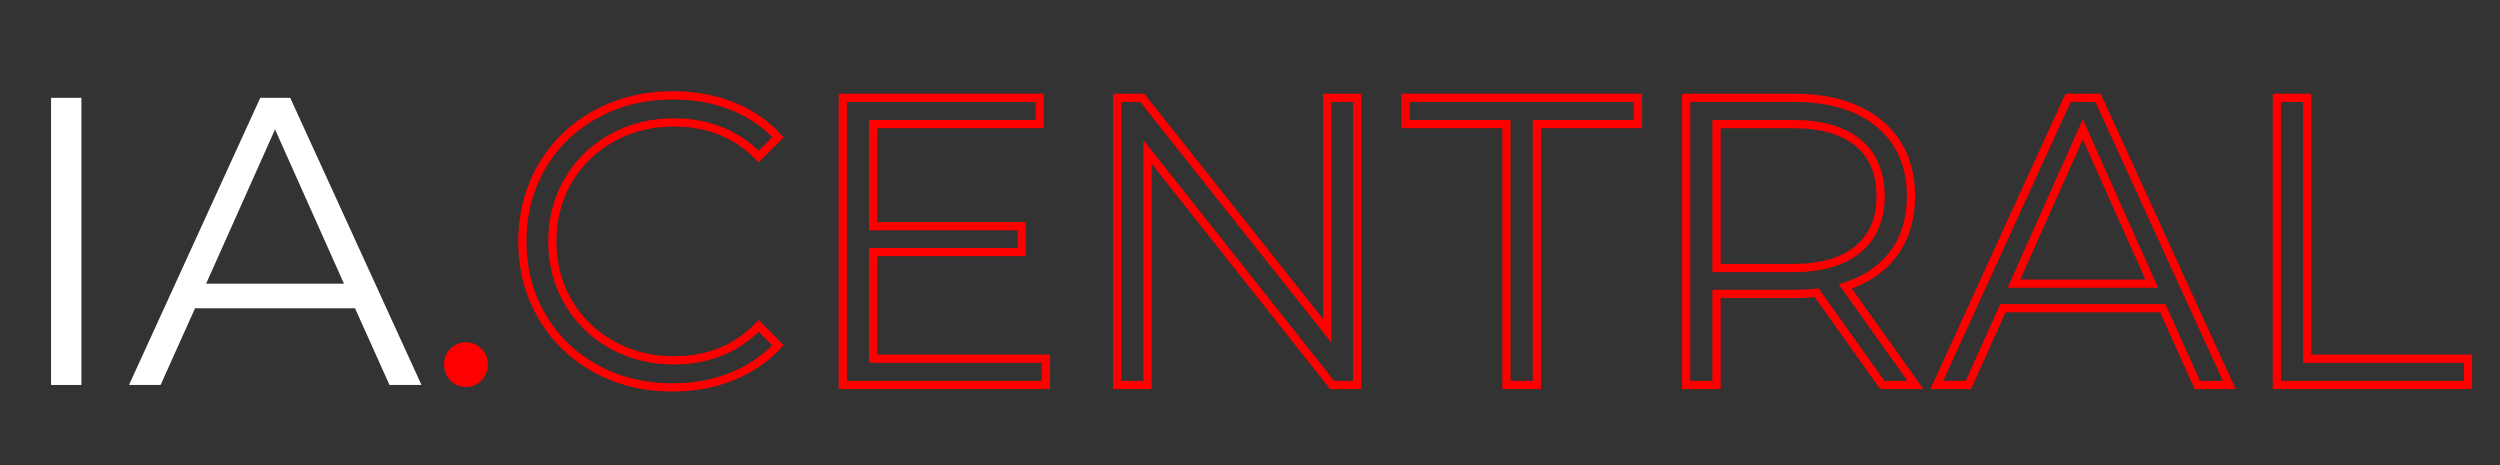 <?xml version="1.0" encoding="UTF-8"?>
<!DOCTYPE svg PUBLIC "-//W3C//DTD SVG 1.1//EN" "http://www.w3.org/Graphics/SVG/1.1/DTD/svg11.dtd">
<!-- Creator: CorelDRAW 2020 (64 Bit) -->
<svg xmlns="http://www.w3.org/2000/svg" xml:space="preserve" width="430mm" height="80mm" version="1.1" style="shape-rendering:geometricPrecision; text-rendering:geometricPrecision; image-rendering:optimizeQuality; fill-rule:evenodd; clip-rule:evenodd"
viewBox="0 0 43000 8000"
 xmlns:xlink="http://www.w3.org/1999/xlink"
 xmlns:xodm="http://www.corel.com/coreldraw/odm/2003">
 <rect x="0" y="0" width="43000" height="8000" fill="#333333" stroke="none"/>
 <defs>
  <style type="text/css">
   <![CDATA[
    .str0 {stroke:red;stroke-width:141.11;stroke-miterlimit:22.926}
    .fil2 {fill:none;fill-rule:nonzero}
    .fil1 {fill:red;fill-rule:nonzero}
    .fil0 {fill:white;fill-rule:nonzero}
   ]]>
  </style>
 </defs>
 <g id="Camada_x0020_1">
  <polygon class="fil0" points="878.32,1682.52 1400.44,1682.52 1400.44,6621.41 878.32,6621.41 "/>
  <path id="1" class="fil0" d="M6106.49 5302.02l-2751.66 0 -592.67 1319.39 -543.28 0 2257.78 -4938.89 515.06 0 2257.78 4938.89 -550.34 0 -592.67 -1319.39zm-190.5 -423.33l-1185.33 -2652.89 -1185.33 2652.89 2370.66 0z"/>
  <path id="2" class="fil1" d="M8011.5 6656.69c-103.48,0 -191.68,-37.63 -264.58,-112.89 -72.91,-75.26 -109.37,-166.98 -109.37,-275.17 0,-108.18 36.46,-198.73 109.37,-271.64 72.9,-72.9 161.1,-109.36 264.58,-109.36 103.48,0 192.85,36.46 268.11,109.36 75.26,72.91 112.89,163.46 112.89,271.64 0,108.19 -37.63,199.91 -112.89,275.17 -75.26,75.26 -164.63,112.89 -268.11,112.89z"/>
  <path id="3" class="fil2" d="M11567.5 6663.74c-489.18,0 -930.15,-108.18 -1322.91,-324.55 -392.76,-216.37 -700.86,-516.23 -924.28,-899.59 -223.43,-383.35 -335.14,-812.56 -335.14,-1287.64 0,-475.07 111.71,-904.28 335.14,-1287.64 223.42,-383.35 532.69,-683.21 927.8,-899.58 395.12,-216.37 837.26,-324.56 1326.45,-324.56 366.89,0 705.56,61.15 1016,183.45 310.44,122.3 573.85,301.04 790.22,536.22l-331.61 331.61c-385.7,-390.4 -872.54,-585.61 -1460.5,-585.61 -390.41,0 -745.54,89.37 -1065.39,268.11 -319.85,178.74 -570.32,423.34 -751.42,733.78 -181.09,310.45 -271.63,658.52 -271.63,1044.22 0,385.71 90.54,733.78 271.63,1044.23 181.1,310.44 431.57,555.03 751.42,733.78 319.85,178.74 674.98,268.11 1065.39,268.11 592.67,0 1079.5,-197.56 1460.5,-592.67l331.61 331.61c-216.37,235.19 -480.95,415.1 -793.75,539.75 -312.79,124.65 -652.64,186.97 -1019.53,186.97z"/>
  <polygon id="4" class="fil2" points="17988.07,6169.85 17988.07,6621.41 14495.56,6621.41 14495.56,1682.52 17882.23,1682.52 17882.23,2134.07 15017.68,2134.07 15017.68,3890.91 17571.79,3890.91 17571.79,4335.41 15017.68,4335.41 15017.68,6169.85 "/>
  <polygon id="5" class="fil2" points="23343.24,1682.52 23343.24,6621.41 22912.85,6621.41 19737.85,2613.85 19737.85,6621.41 19215.73,6621.41 19215.73,1682.52 19646.12,1682.52 22828.18,5690.08 22828.18,1682.52 "/>
  <polygon id="6" class="fil2" points="25911.46,2134.07 24175.79,2134.07 24175.79,1682.52 28169.24,1682.52 28169.24,2134.07 26433.57,2134.07 26433.57,6621.41 25911.46,6621.41 "/>
  <path id="7" class="fil2" d="M32374.35 6621.41l-1128.89 -1587.5c-127,14.11 -258.7,21.17 -395.11,21.17l-1326.44 0 0 1566.33 -522.12 0 0 -4938.89 1848.56 0c630.3,0 1124.19,150.52 1481.67,451.55 357.48,301.04 536.22,714.97 536.22,1241.78 0,385.71 -97.6,711.44 -292.8,977.2 -195.21,265.76 -473.9,457.43 -836.09,575.03l1206.5 1693.33 -571.5 0zm-1538.11 -2010.83c489.18,0 863.13,-108.19 1121.83,-324.56 258.71,-216.37 388.06,-519.76 388.06,-910.17 0,-399.81 -129.35,-706.73 -388.06,-920.75 -258.7,-214.02 -632.65,-321.03 -1121.83,-321.03l-1312.33 0 0 2476.51 1312.33 0z"/>
  <path id="8" class="fil2" d="M37200.35 5302.02l-2751.66 0 -592.67 1319.39 -543.28 0 2257.78 -4938.89 515.06 0 2257.78 4938.89 -550.34 0 -592.67 -1319.39zm-190.5 -423.33l-1185.33 -2652.89 -1185.33 2652.89 2370.66 0z"/>
  <polygon id="9" class="fil2" points="39161.8,1682.52 39683.92,1682.52 39683.92,6169.85 42449.69,6169.85 42449.69,6621.41 39161.8,6621.41 "/>
  <polygon id="10" class="fil2" points="878.32,1682.52 1400.44,1682.52 1400.44,6621.41 878.32,6621.41 "/>
  <path id="11" class="fil2" d="M6106.49 5302.02l-2751.66 0 -592.67 1319.39 -543.28 0 2257.78 -4938.89 515.06 0 2257.78 4938.89 -550.34 0 -592.67 -1319.39zm-190.5 -423.33l-1185.33 -2652.89 -1185.33 2652.89 2370.66 0z"/>
  <path id="12" class="fil2" d="M8011.5 6656.69c-103.48,0 -191.68,-37.63 -264.58,-112.89 -72.91,-75.26 -109.37,-166.98 -109.37,-275.17 0,-108.18 36.46,-198.73 109.37,-271.64 72.9,-72.9 161.1,-109.36 264.58,-109.36 103.48,0 192.85,36.46 268.11,109.36 75.26,72.91 112.89,163.46 112.89,271.64 0,108.19 -37.63,199.91 -112.89,275.17 -75.26,75.26 -164.63,112.89 -268.11,112.89z"/>
  <path id="13" class="fil2 str0" d="M11567.5 6663.74c-489.18,0 -930.15,-108.18 -1322.91,-324.55 -392.76,-216.37 -700.86,-516.23 -924.28,-899.59 -223.43,-383.35 -335.14,-812.56 -335.14,-1287.64 0,-475.07 111.71,-904.28 335.14,-1287.64 223.42,-383.35 532.69,-683.21 927.8,-899.58 395.12,-216.37 837.26,-324.56 1326.45,-324.56 366.89,0 705.56,61.15 1016,183.45 310.44,122.3 573.85,301.04 790.22,536.22l-331.61 331.61c-385.7,-390.4 -872.54,-585.61 -1460.5,-585.61 -390.41,0 -745.54,89.37 -1065.39,268.11 -319.85,178.74 -570.32,423.34 -751.42,733.78 -181.09,310.45 -271.63,658.52 -271.63,1044.22 0,385.71 90.54,733.78 271.63,1044.23 181.1,310.44 431.57,555.03 751.42,733.78 319.85,178.74 674.98,268.11 1065.39,268.11 592.67,0 1079.5,-197.56 1460.5,-592.67l331.61 331.61c-216.37,235.19 -480.95,415.1 -793.75,539.75 -312.79,124.65 -652.64,186.97 -1019.53,186.97z"/>
  <polygon id="14" class="fil2 str0" points="17988.07,6169.85 17988.07,6621.41 14495.56,6621.41 14495.56,1682.52 17882.23,1682.52 17882.23,2134.07 15017.68,2134.07 15017.68,3890.91 17571.79,3890.91 17571.79,4335.41 15017.68,4335.41 15017.68,6169.85 "/>
  <polygon id="15" class="fil2 str0" points="23343.24,1682.52 23343.24,6621.41 22912.85,6621.41 19737.85,2613.85 19737.85,6621.41 19215.73,6621.41 19215.73,1682.52 19646.12,1682.52 22828.18,5690.08 22828.18,1682.52 "/>
  <polygon id="16" class="fil2 str0" points="25911.46,2134.07 24175.79,2134.07 24175.79,1682.52 28169.24,1682.52 28169.24,2134.07 26433.57,2134.07 26433.57,6621.41 25911.46,6621.41 "/>
  <path id="17" class="fil2 str0" d="M32374.35 6621.41l-1128.89 -1587.5c-127,14.11 -258.7,21.17 -395.11,21.17l-1326.44 0 0 1566.33 -522.12 0 0 -4938.89 1848.56 0c630.3,0 1124.19,150.52 1481.67,451.55 357.48,301.04 536.22,714.97 536.22,1241.78 0,385.71 -97.6,711.44 -292.8,977.2 -195.21,265.76 -473.9,457.43 -836.09,575.03l1206.5 1693.33 -571.5 0zm-1538.11 -2010.83c489.18,0 863.13,-108.19 1121.83,-324.56 258.71,-216.37 388.06,-519.76 388.06,-910.17 0,-399.81 -129.35,-706.73 -388.06,-920.75 -258.7,-214.02 -632.65,-321.03 -1121.83,-321.03l-1312.33 0 0 2476.51 1312.33 0z"/>
  <path id="18" class="fil2 str0" d="M37200.35 5302.02l-2751.66 0 -592.67 1319.39 -543.28 0 2257.78 -4938.89 515.06 0 2257.78 4938.89 -550.34 0 -592.67 -1319.39zm-190.5 -423.33l-1185.33 -2652.89 -1185.33 2652.89 2370.66 0z"/>
  <polygon id="19" class="fil2 str0" points="39161.8,1682.52 39683.92,1682.52 39683.92,6169.85 42449.69,6169.85 42449.69,6621.41 39161.8,6621.41 "/>
 </g>
</svg>
